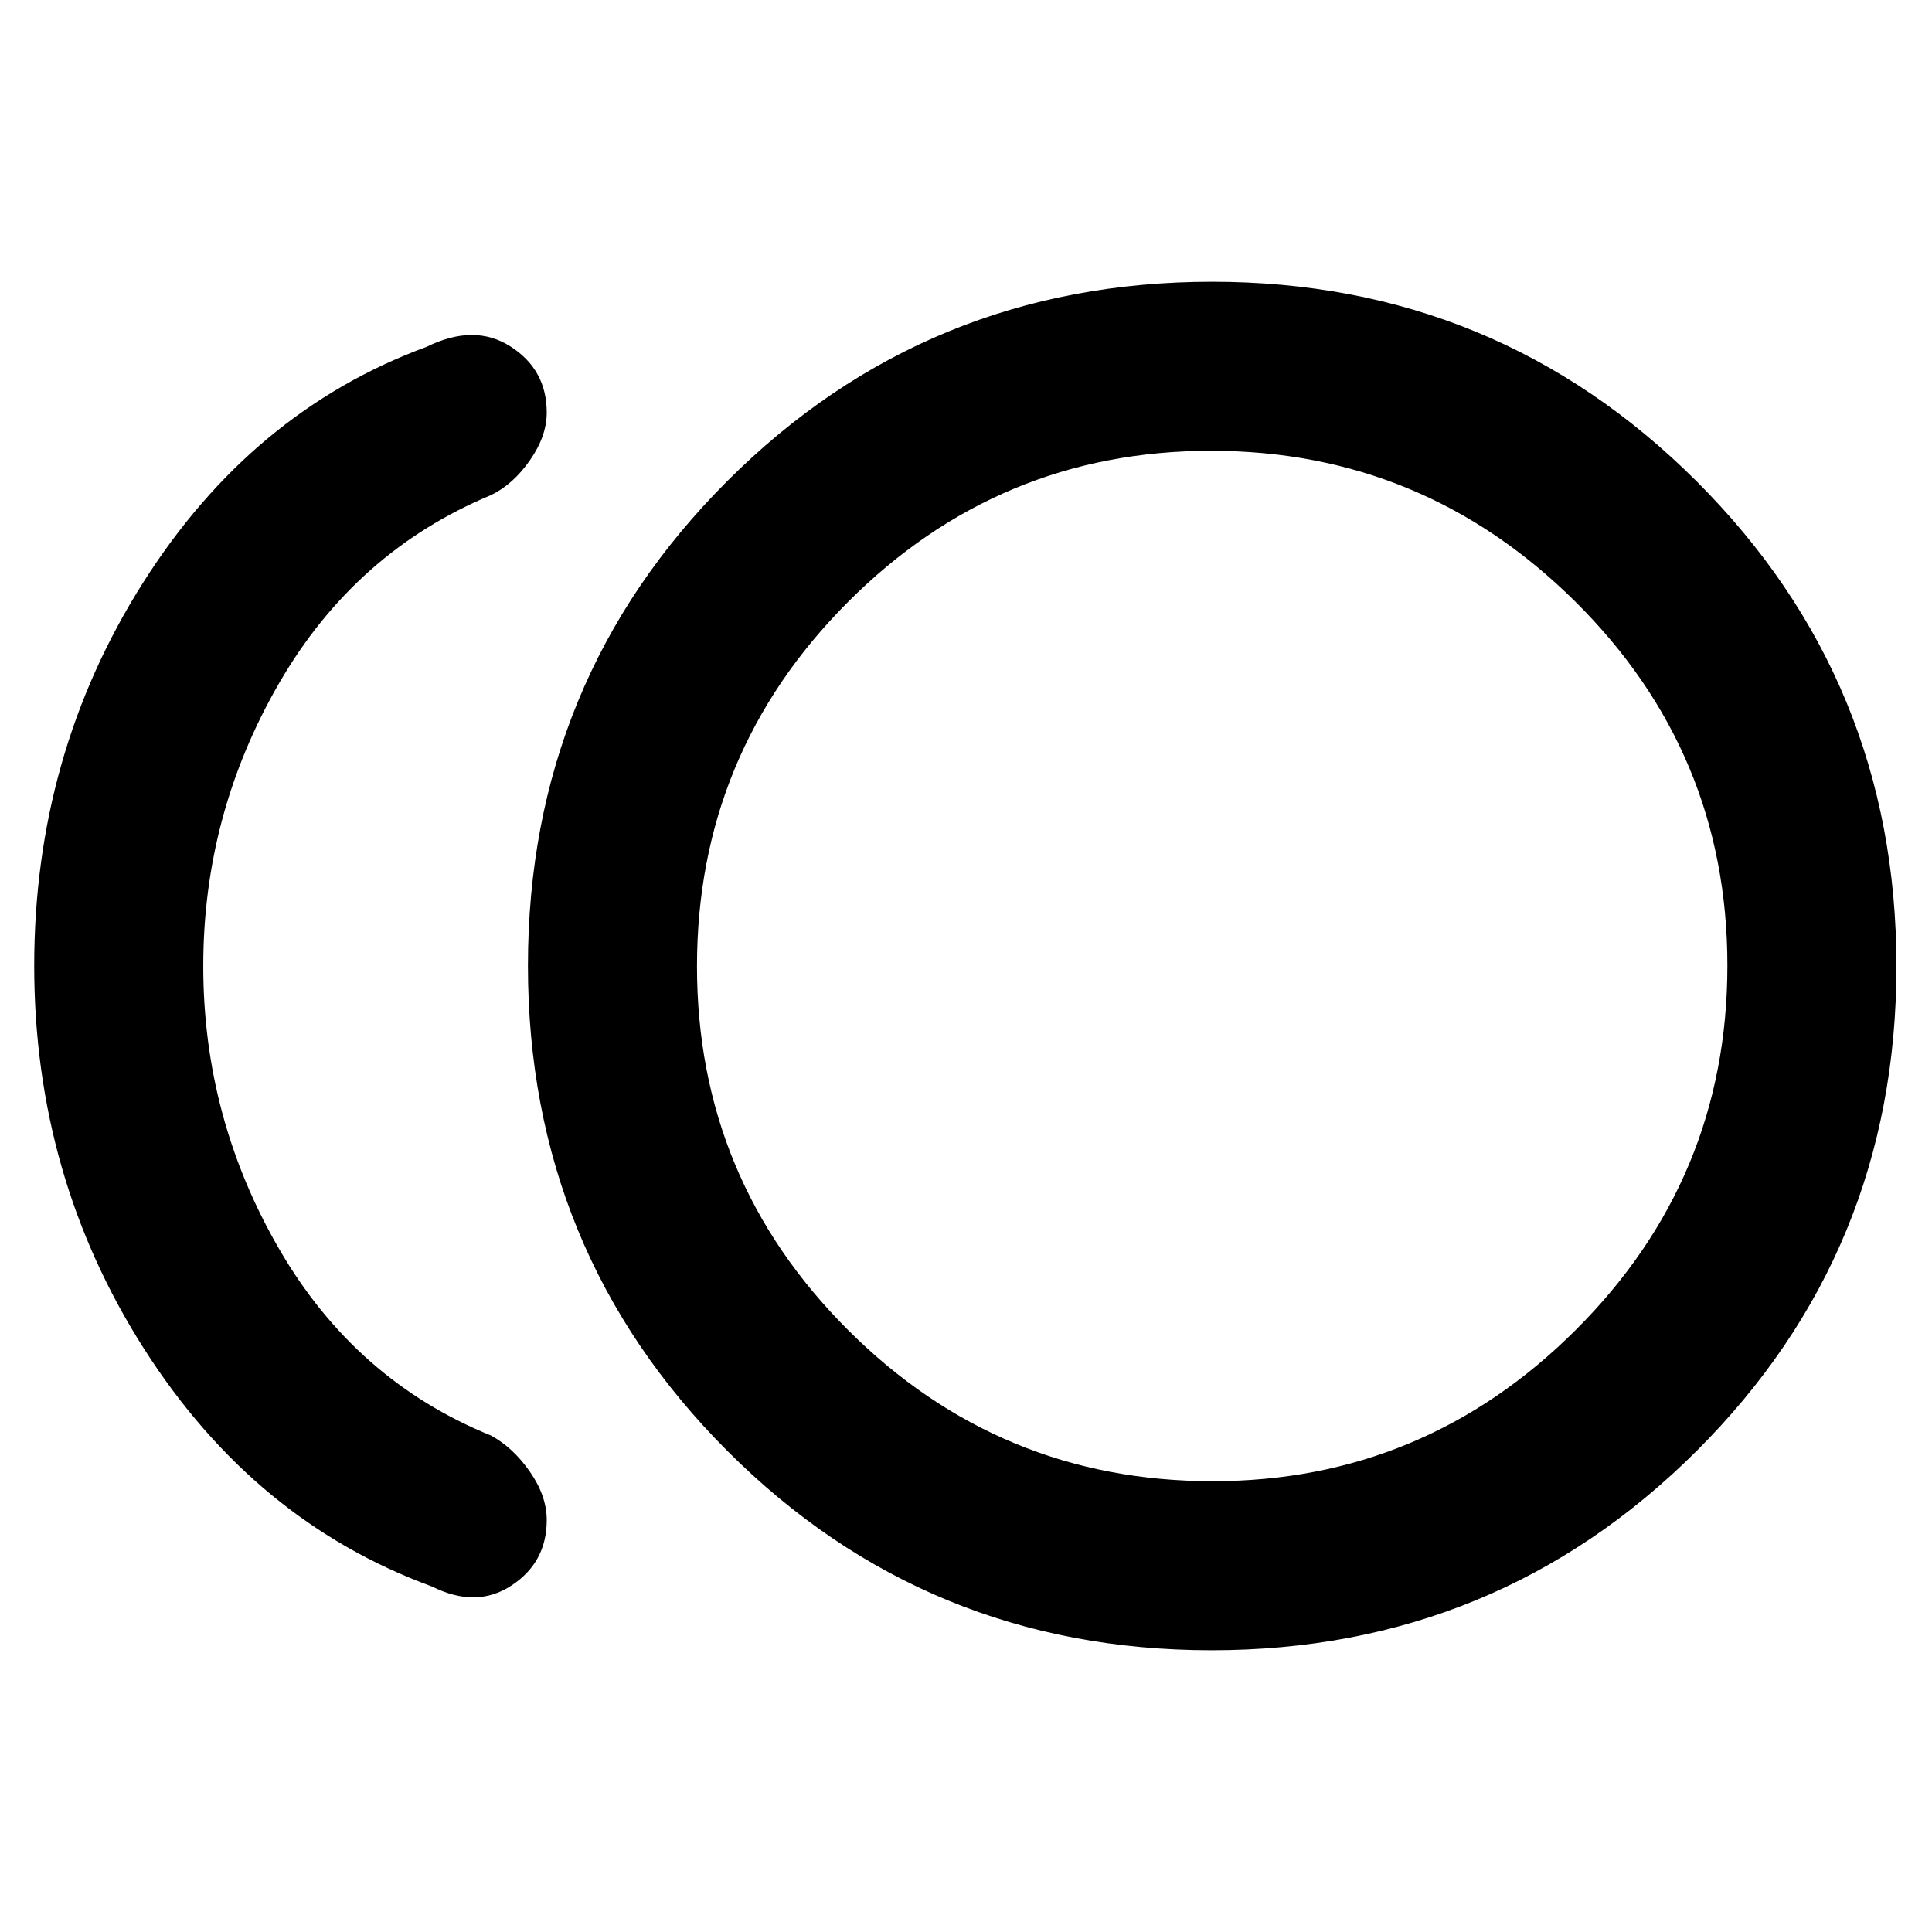 <svg xmlns="http://www.w3.org/2000/svg" height="40" viewBox="0 -960 960 960" width="40"><path d="M602-140q-141.67 0-240.67-99.13t-99-241q0-141.87 99.1-240.87 99.09-99 240.9-99 141.34 0 240.67 99.13 99.33 99.13 99.33 241T843-239q-99.33 99-241 99Zm-387.33-31.67q-88.34-32.33-143-117.96Q17-375.26 17-480.13t54-190.2q54-85.34 141-117.34 23.67-11.66 41.67-.16t18 32.83q0 11.72-8.34 23.69Q255-719.33 244-714q-67.33 28-105.17 93.22Q101-555.56 101-479.95q0 75.62 37.83 140.78Q176.67-274 244-246.67q11 6 19.33 18 8.34 12 8.34 24 0 20.98-17.5 32.49-17.5 11.51-39.5.51ZM602.33-480Zm.24 256q105.1 0 180.43-75.18 75.33-75.18 75.33-181.06 0-105.87-75.57-180.82Q707.2-736 601.76-736q-105.43 0-180.43 75.16-75 75.15-75 181 0 105.84 75.18 180.84t181.06 75Z"/></svg>